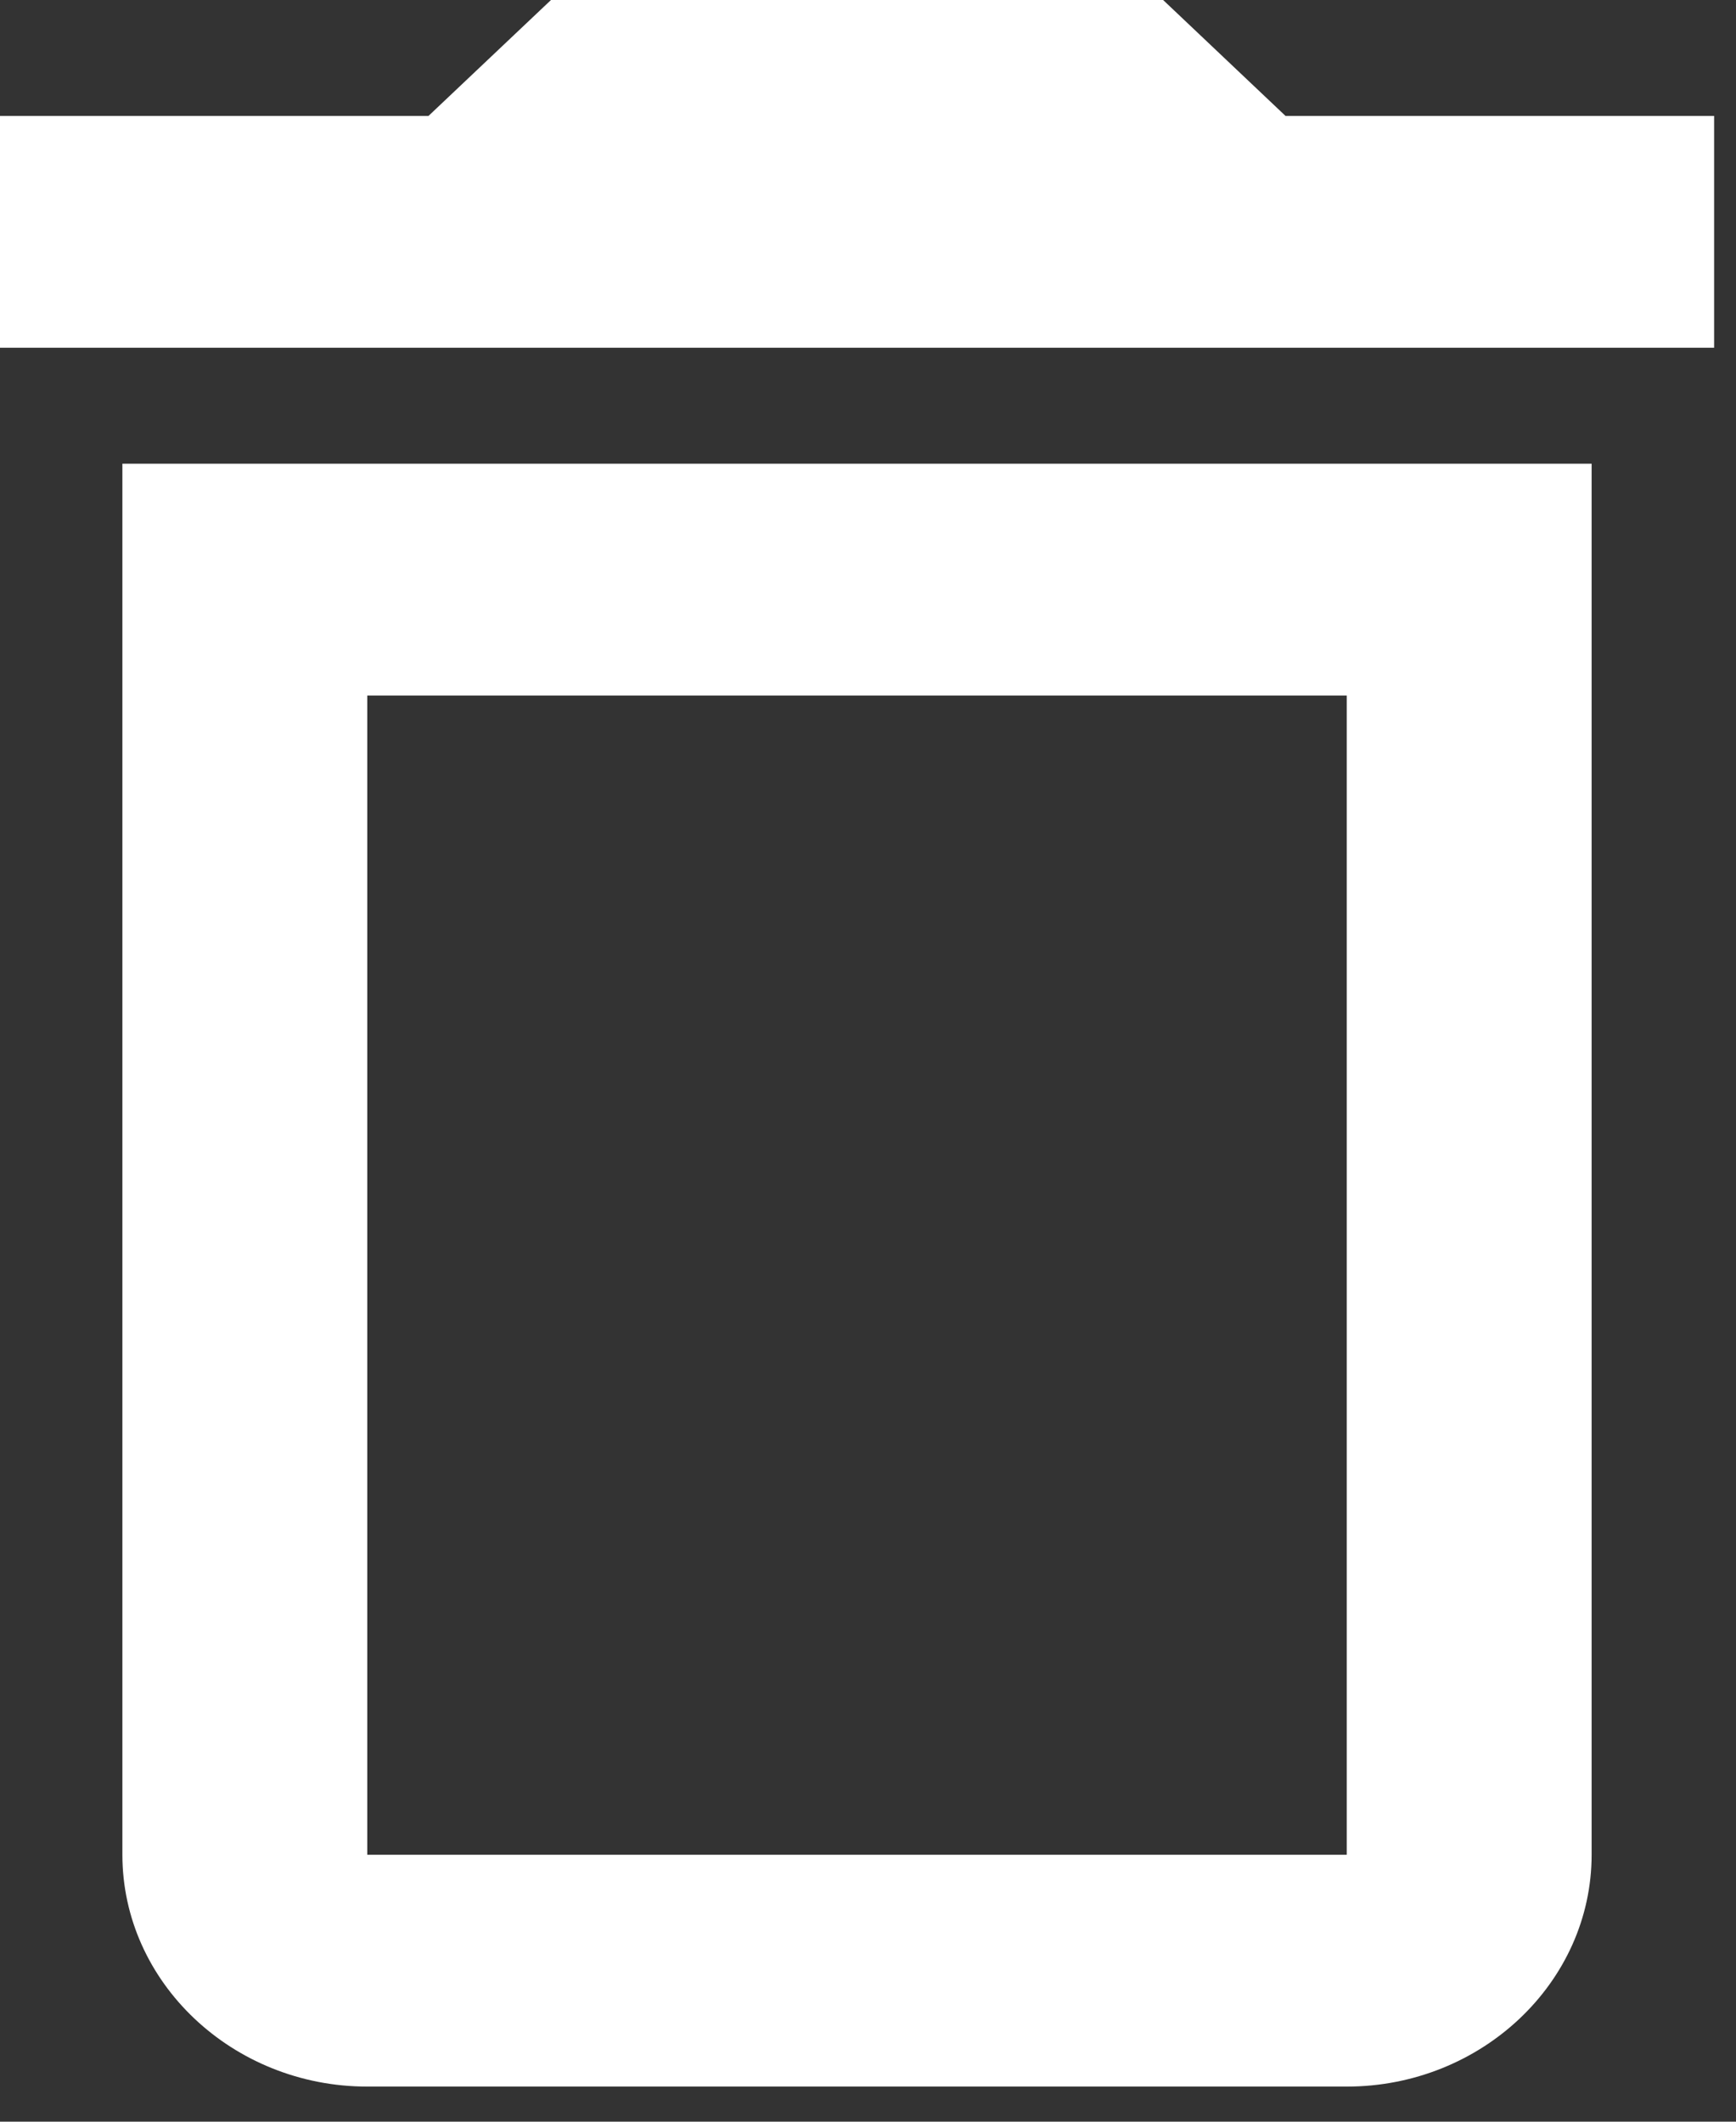 <svg width="18" height="22" viewBox="0 0 18 22" fill="none" xmlns="http://www.w3.org/2000/svg">
<rect x="0" y="0" width="18" height="22" fill="#333333" stroke="none"/>
<path d="M13.964 7.212V19.232H3.808V7.212H13.964ZM12.06 0H5.713L4.443 1.202H0V3.606H17.773V1.202H13.329L12.06 0ZM16.503 4.808H1.269V19.232C1.269 20.555 2.412 21.636 3.808 21.636H13.964C15.361 21.636 16.503 20.555 16.503 19.232V4.808Z" fill="white"/>
</svg>
